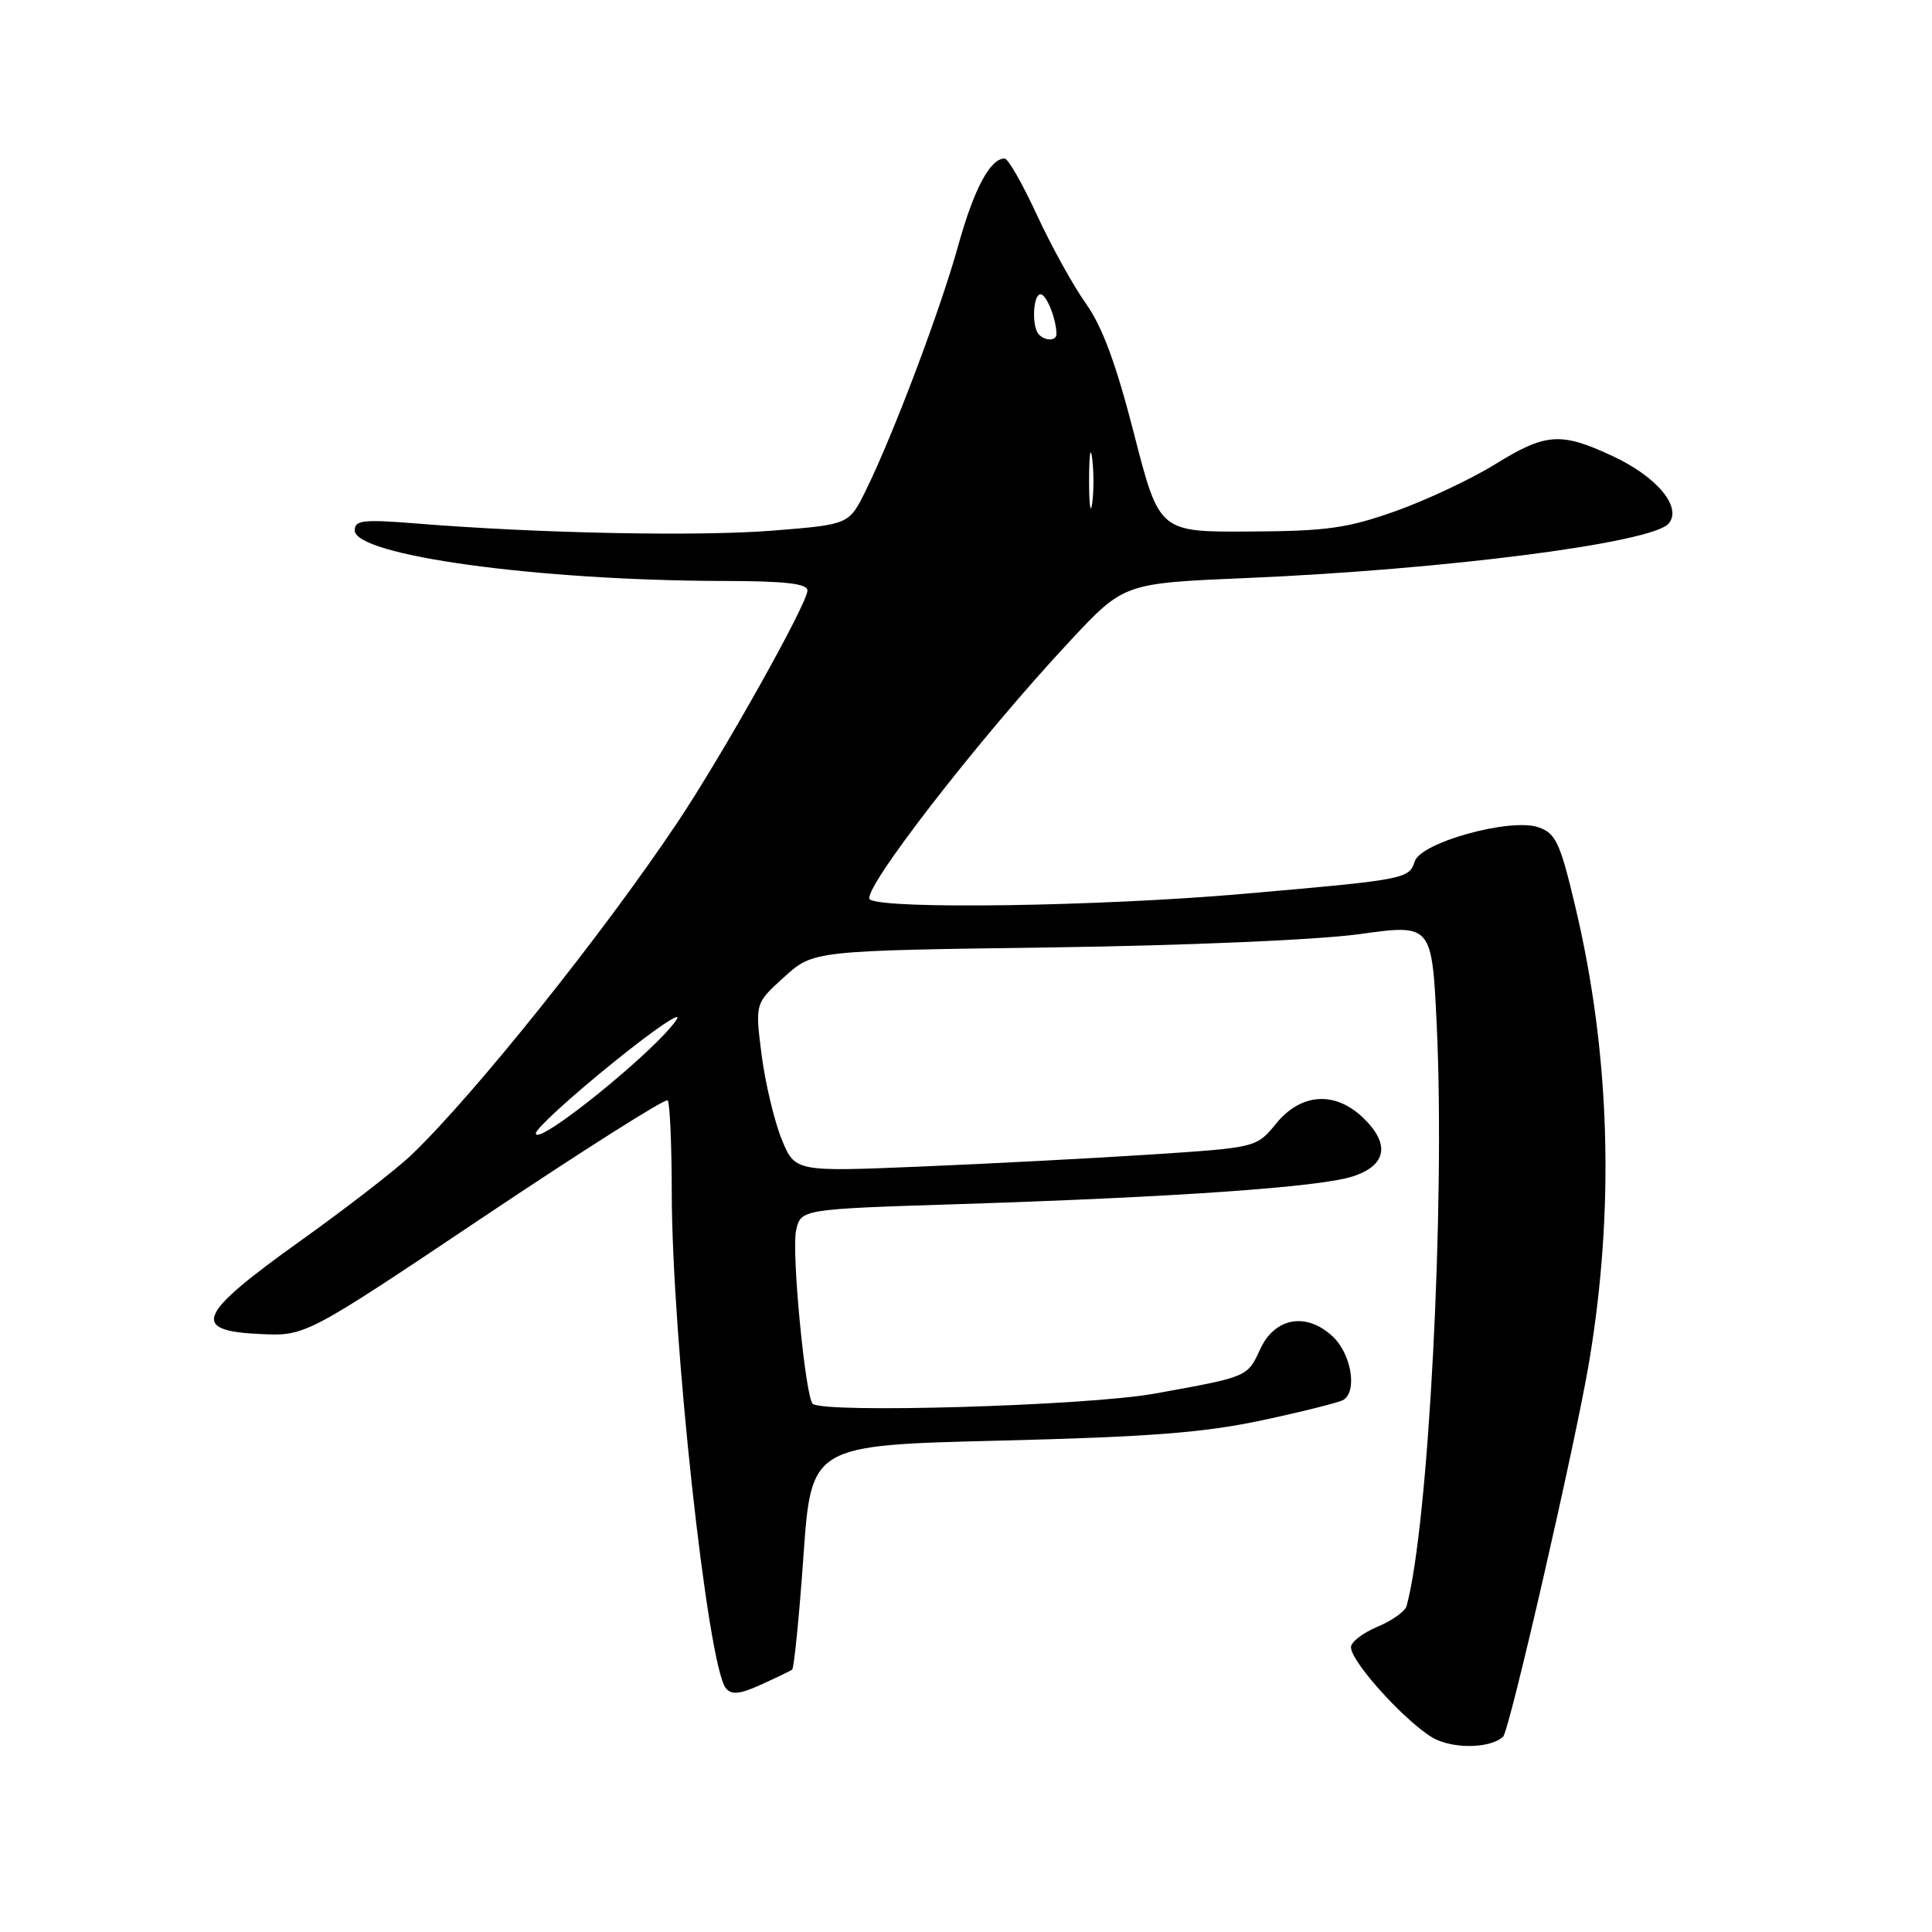 <?xml version="1.0" encoding="UTF-8" standalone="no"?>
<!DOCTYPE svg PUBLIC "-//W3C//DTD SVG 1.1//EN" "http://www.w3.org/Graphics/SVG/1.1/DTD/svg11.dtd" >
<svg xmlns="http://www.w3.org/2000/svg" xmlns:xlink="http://www.w3.org/1999/xlink" version="1.1" viewBox="0 0 256 256">
 <g >
 <path fill="currentColor"
d=" M 199.17 230.12 C 200.01 229.34 208.76 191.21 210.56 180.50 C 213.99 160.06 213.36 139.53 208.71 120.02 C 206.72 111.65 206.15 110.42 203.86 109.62 C 200.18 108.33 188.26 111.61 187.46 114.14 C 186.71 116.48 186.23 116.57 164.50 118.46 C 145.58 120.10 117.36 120.52 115.27 119.19 C 113.88 118.30 129.76 97.79 141.82 84.89 C 148.93 77.28 148.93 77.28 165.22 76.59 C 191.66 75.46 218.99 71.93 221.12 69.36 C 222.91 67.20 219.55 63.16 213.67 60.43 C 206.79 57.22 204.83 57.36 198.06 61.55 C 194.90 63.50 188.98 66.28 184.91 67.73 C 178.54 69.99 175.82 70.38 165.55 70.43 C 153.61 70.50 153.61 70.50 150.27 57.50 C 147.90 48.25 146.06 43.27 143.90 40.24 C 142.23 37.89 139.30 32.61 137.40 28.49 C 135.50 24.37 133.57 21.00 133.12 21.00 C 131.21 21.00 129.06 25.02 126.98 32.50 C 124.61 41.05 118.36 57.61 114.72 65.00 C 112.50 69.50 112.50 69.50 102.50 70.30 C 92.65 71.10 71.39 70.68 55.25 69.37 C 48.14 68.80 47.00 68.92 47.00 70.27 C 47.00 73.60 71.16 76.92 95.75 76.98 C 104.07 76.99 107.00 77.33 106.99 78.25 C 106.98 80.00 95.78 99.98 89.75 109.00 C 79.90 123.74 62.81 145.09 54.55 153.00 C 52.54 154.93 45.86 160.10 39.70 164.50 C 26.10 174.22 25.19 176.35 34.50 176.77 C 40.50 177.04 40.50 177.04 64.22 161.15 C 77.26 152.42 88.17 145.51 88.47 145.80 C 88.76 146.09 89.00 151.55 89.01 157.92 C 89.02 177.18 93.77 220.74 96.18 223.70 C 96.93 224.61 98.01 224.50 100.83 223.23 C 102.85 222.31 104.71 221.41 104.96 221.24 C 105.21 221.06 105.89 214.30 106.46 206.21 C 107.50 191.50 107.50 191.50 132.50 190.89 C 152.27 190.40 159.54 189.84 167.26 188.19 C 172.63 187.04 177.46 185.83 178.01 185.49 C 179.88 184.34 179.05 179.39 176.60 177.10 C 173.13 173.84 168.94 174.55 167.00 178.74 C 165.26 182.49 165.44 182.41 153.00 184.66 C 144.04 186.28 108.97 187.31 107.68 186.00 C 106.70 185.01 104.87 165.86 105.48 163.07 C 106.11 160.22 106.11 160.22 126.81 159.56 C 155.92 158.63 174.87 157.30 179.25 155.88 C 183.79 154.41 184.25 151.53 180.51 148.01 C 176.82 144.54 172.36 144.88 169.11 148.86 C 166.50 152.06 166.50 152.06 152.50 152.98 C 144.80 153.48 131.04 154.20 121.91 154.58 C 105.33 155.27 105.33 155.27 103.55 150.89 C 102.58 148.47 101.39 143.45 100.91 139.73 C 100.05 132.95 100.05 132.95 103.91 129.46 C 107.77 125.97 107.77 125.97 139.14 125.54 C 157.18 125.29 174.59 124.54 180.12 123.78 C 189.74 122.44 189.74 122.44 190.38 135.97 C 191.50 159.68 189.29 202.23 186.38 212.80 C 186.19 213.51 184.45 214.75 182.51 215.56 C 180.58 216.37 179.00 217.58 179.01 218.26 C 179.02 220.37 187.21 229.18 190.44 230.56 C 193.29 231.78 197.62 231.56 199.17 230.12 Z  M 71.00 150.17 C 71.00 149.58 75.55 145.41 81.12 140.90 C 86.68 136.40 90.52 133.79 89.65 135.11 C 86.92 139.21 71.00 152.08 71.00 150.17 Z  M 144.31 63.50 C 144.32 60.20 144.50 58.97 144.72 60.77 C 144.95 62.57 144.94 65.27 144.71 66.77 C 144.49 68.27 144.30 66.80 144.31 63.50 Z  M 137.67 44.33 C 136.68 43.35 136.86 39.00 137.88 39.00 C 138.66 39.00 139.95 42.21 139.99 44.25 C 140.00 45.18 138.56 45.23 137.67 44.33 Z "/>
</g>
</svg>